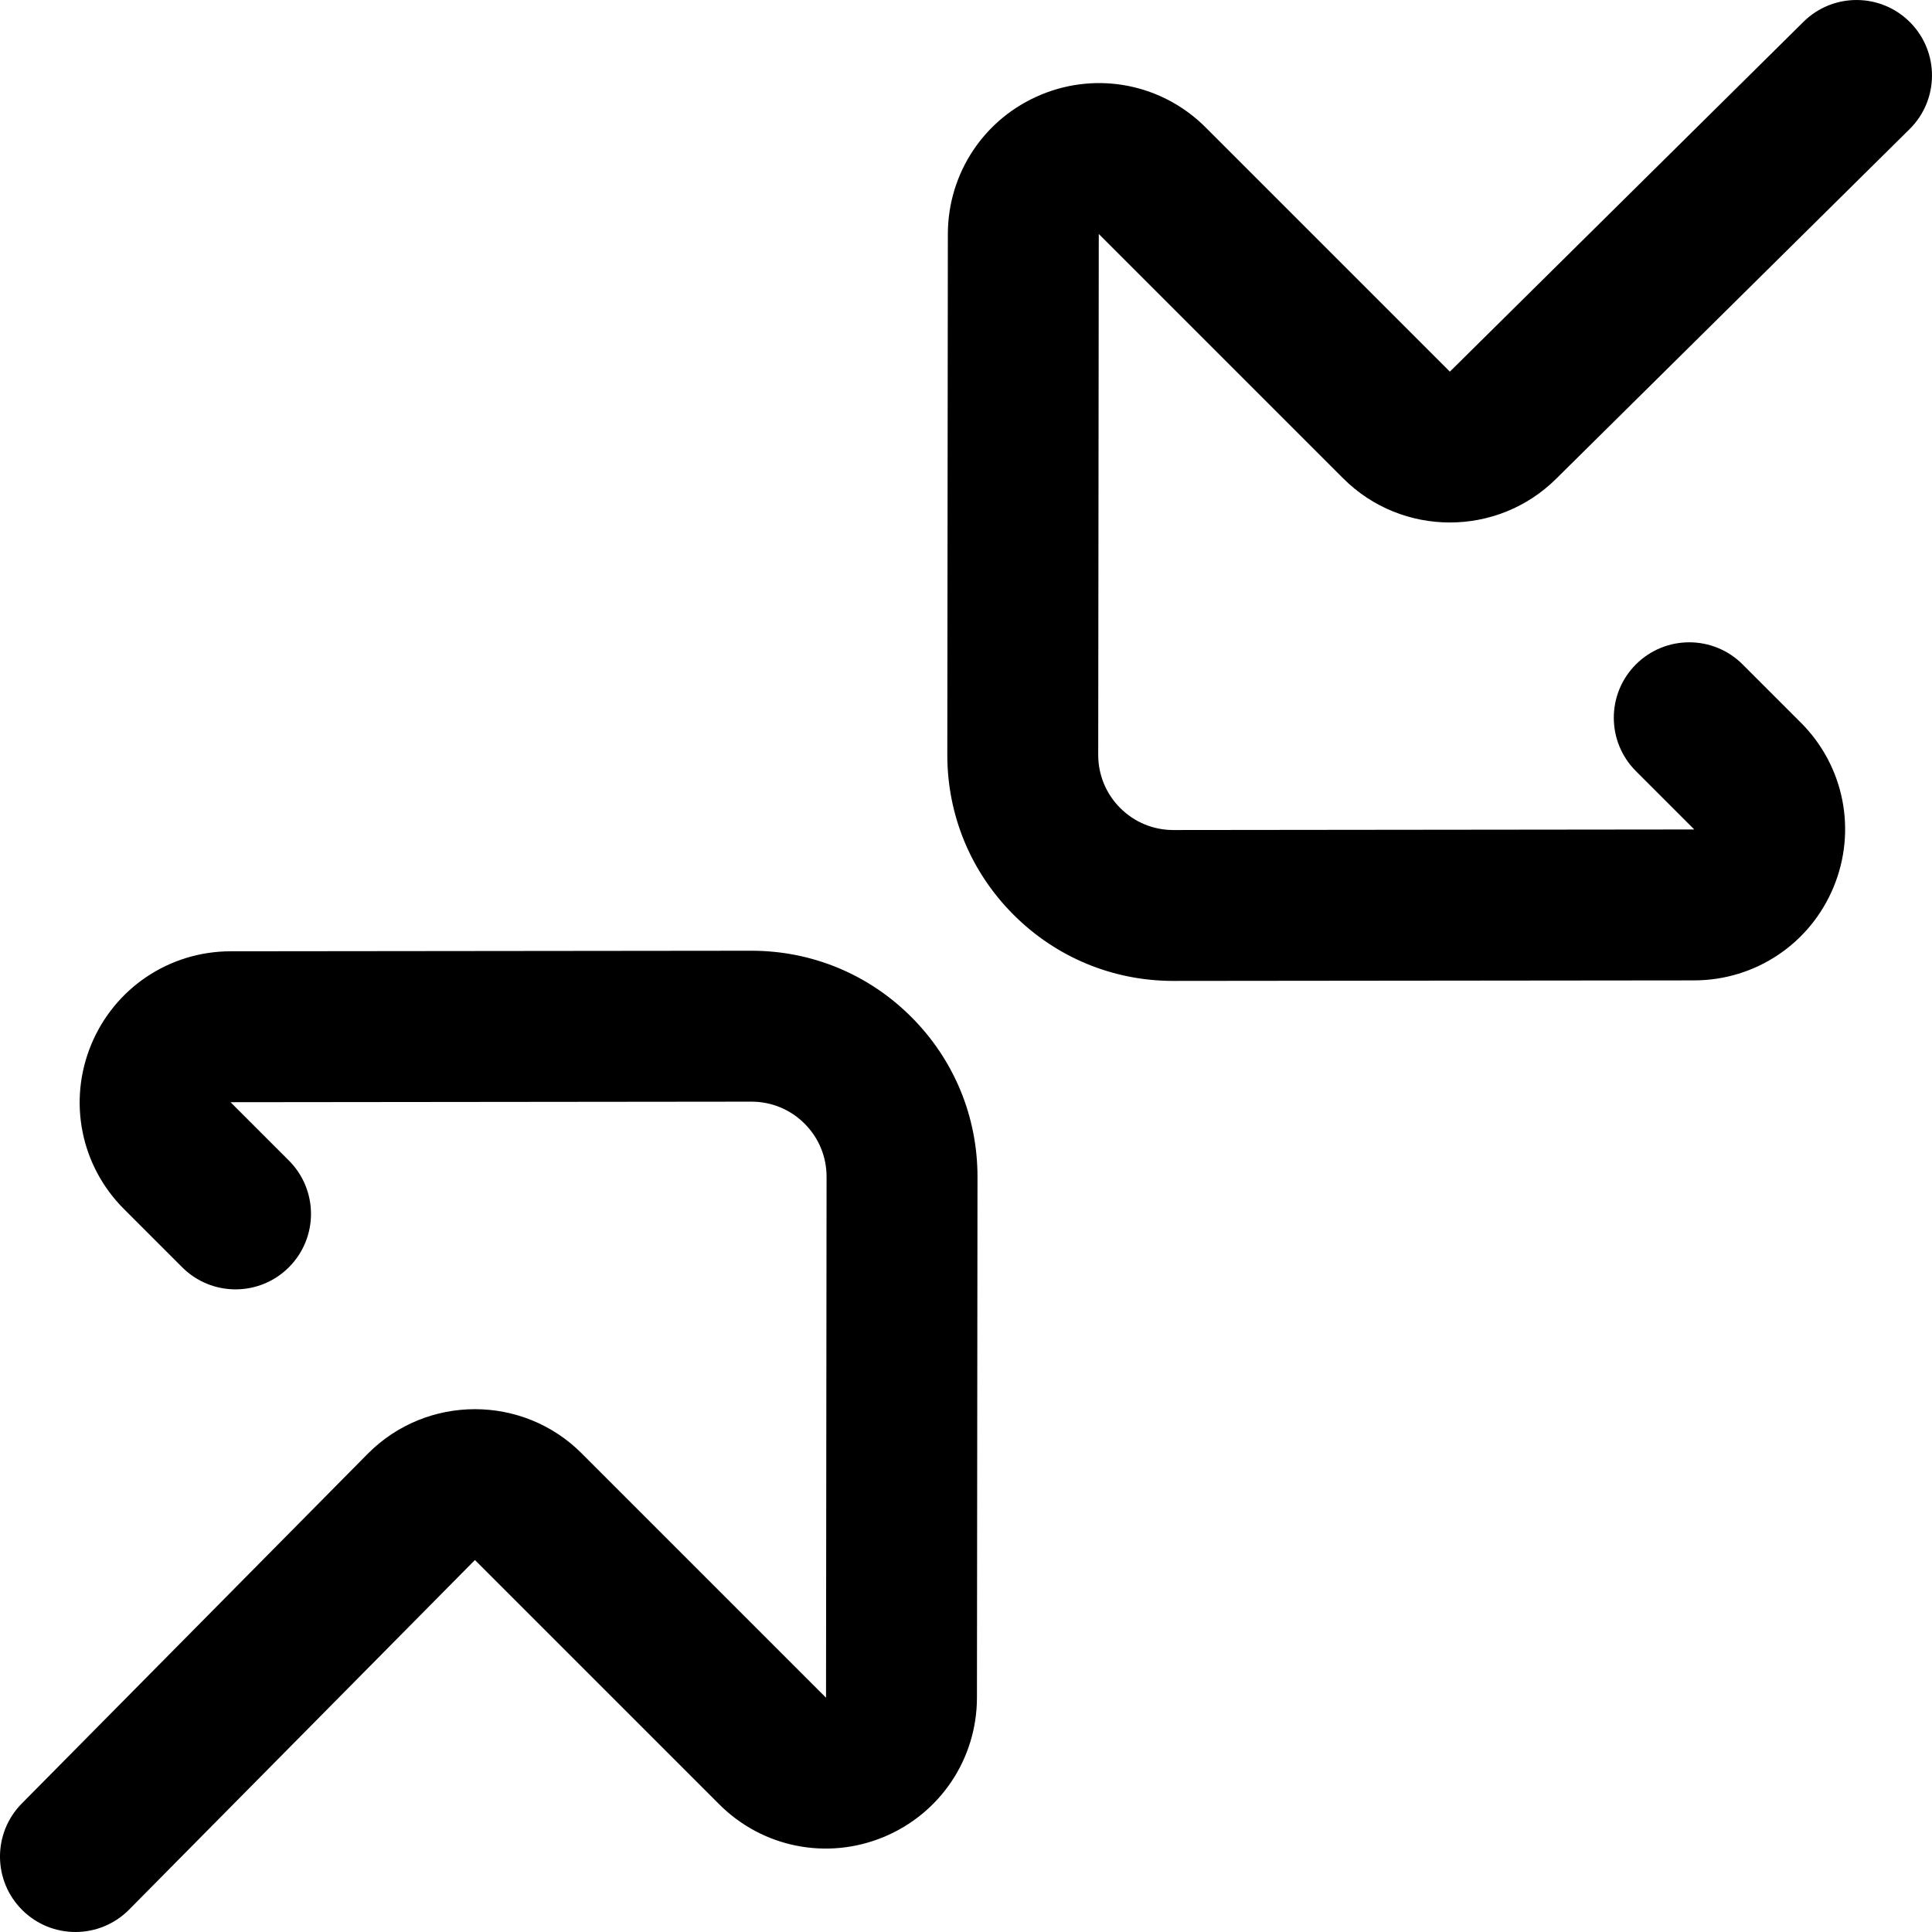 <svg height="512pt" viewBox="0 0 512.001 512" width="512pt" xmlns="http://www.w3.org/2000/svg"><path d="m310.949 259.953c-16 0-31.043-6.227-42.355-17.543-11.332-11.332-17.562-26.398-17.547-42.422l.145-137.957c.02-16.242 9.73-30.746 24.742-36.957 14.992-6.199 32.086-2.797 43.543 8.66l64.758 64.754c.023-.023.051-.051.074-.074l93.633-92.633c7.852-7.766 20.512-7.699 28.277.152 7.77 7.852 7.699 20.512-.148 28.277l-93.605 92.605c-15.598 15.547-40.934 15.531-56.512-.047l-64.734-64.734c-.012.004-.023.008-.031.012v.027l-.148 137.957c-.004 5.328 2.066 10.332 5.832 14.102 3.762 3.758 8.762 5.832 14.078 5.832h.02l137.961-.148h.023c.004-.008.008-.02.016-.031l-15.438-15.434c-7.809-7.809-7.809-20.469 0-28.277 7.812-7.809 20.473-7.809 28.281 0l15.453 15.453c11.461 11.461 14.859 28.551 8.66 43.543-6.211 15.012-20.715 24.723-36.953 24.742l-137.961.141c-.02 0-.043 0-.062 0zm-276.734 246.113 91.645-92.645 64.758 64.754c11.457 11.461 28.551 14.859 43.543 8.66 15.012-6.211 24.727-20.715 24.742-36.957l.145-137.957c.016-16.023-6.215-31.09-17.547-42.422-11.316-11.312-26.355-17.543-42.355-17.543-.02 0-.043 0-.066 0l-137.957.145c-16.238.016-30.742 9.727-36.953 24.738-6.199 14.992-2.801 32.086 8.66 43.547l15.453 15.453c7.809 7.809 20.469 7.809 28.277 0 7.812-7.809 7.812-20.473 0-28.281l-15.434-15.434c.004-.012.008-.02.016-.031h.023l137.957-.145h.02c5.32 0 10.32 2.07 14.082 5.832 3.766 3.766 5.836 8.773 5.828 14.098l-.145 137.961v.023c-.012.008-.02.012-.031.016l-64.738-64.738c-15.594-15.594-40.965-15.59-56.555 0-.027.027-.051.051-.078.078l-91.723 92.723c-7.77 7.852-7.699 20.512.152 28.277 3.898 3.859 8.98 5.781 14.062 5.781 5.152 0 10.305-1.98 14.219-5.934zm0 0"/></svg>